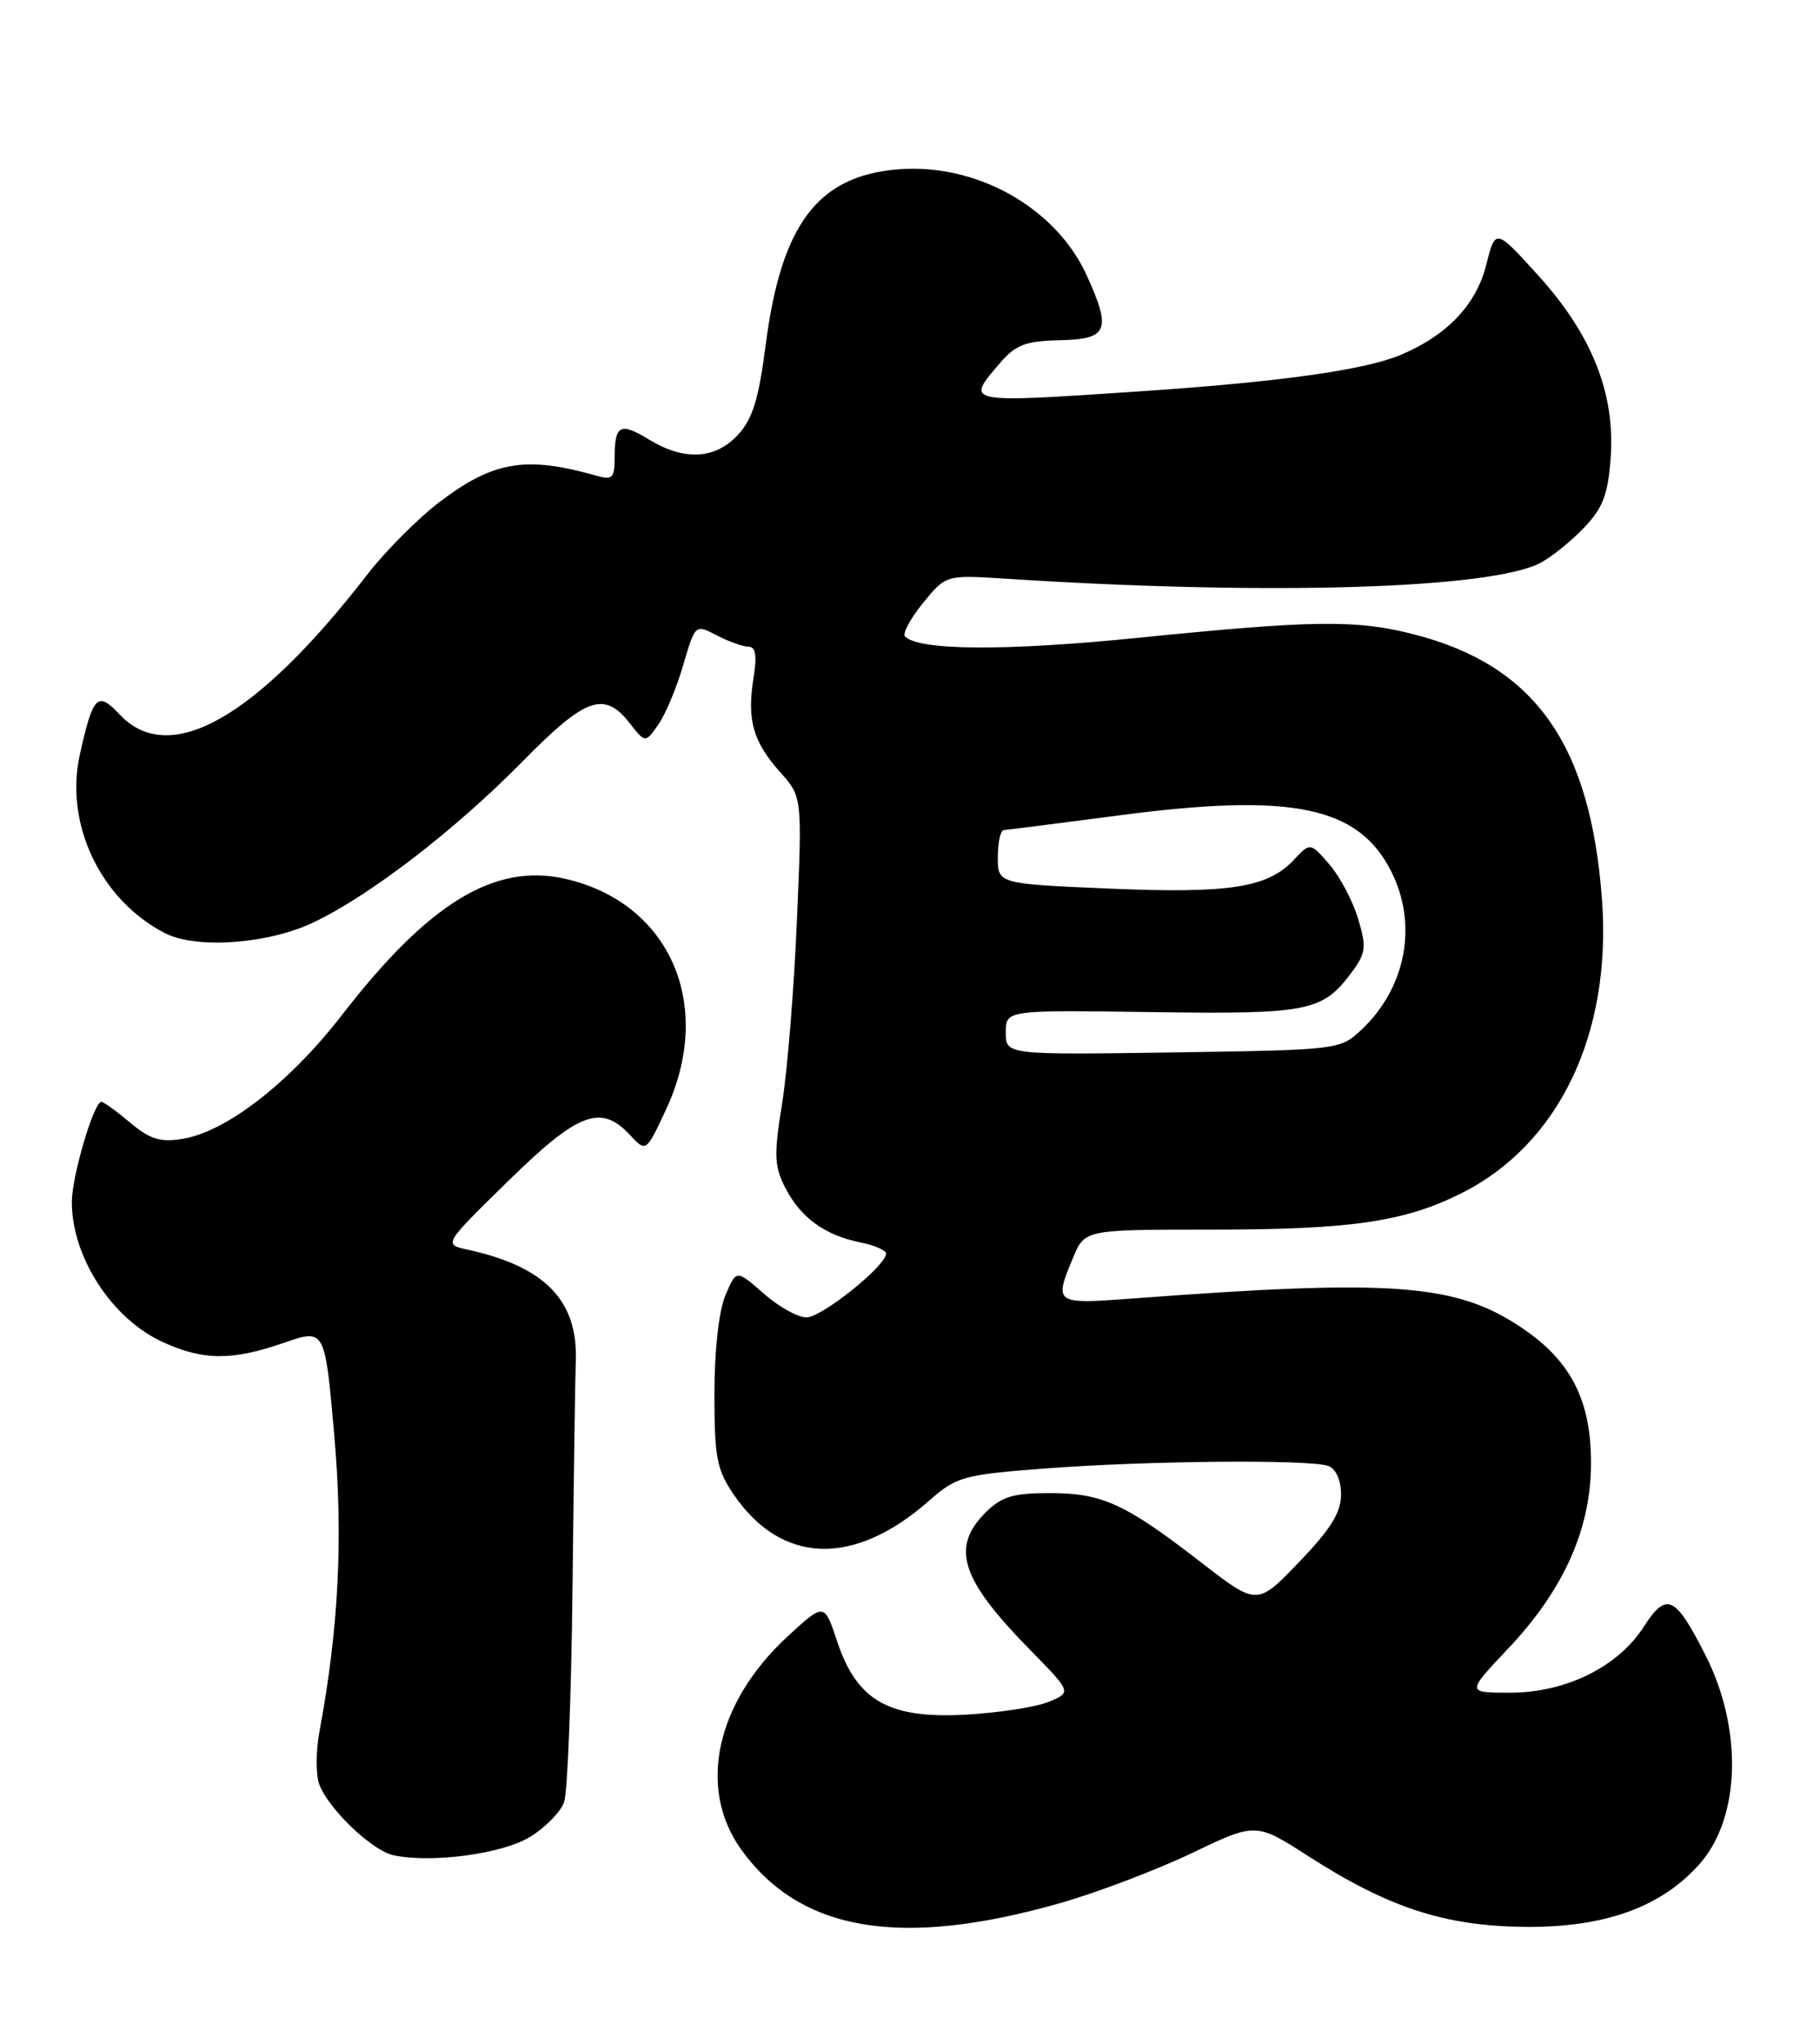 <?xml version="1.0" encoding="UTF-8" standalone="no"?>
<!DOCTYPE svg PUBLIC "-//W3C//DTD SVG 1.1//EN" "http://www.w3.org/Graphics/SVG/1.1/DTD/svg11.dtd" >
<svg xmlns="http://www.w3.org/2000/svg" xmlns:xlink="http://www.w3.org/1999/xlink" version="1.1" viewBox="0 0 228 256">
 <g >
 <path fill="currentColor"
d=" M 132.89 238.33 C 137.50 237.01 144.89 234.20 149.31 232.09 C 157.33 228.25 157.33 228.25 163.91 232.48 C 173.95 238.93 180.97 241.22 191.00 241.33 C 201.03 241.43 208.16 238.86 212.96 233.40 C 218.04 227.61 218.34 216.55 213.66 207.32 C 209.85 199.80 208.78 199.31 205.91 203.76 C 202.67 208.79 196.14 212.00 189.14 212.00 C 183.71 212.00 183.71 212.00 188.91 206.50 C 195.81 199.21 199.24 191.65 199.31 183.55 C 199.39 175.55 196.89 170.54 190.76 166.38 C 182.48 160.76 174.67 160.16 141.75 162.64 C 132.11 163.36 132.01 163.30 134.45 157.47 C 135.90 154.00 135.90 154.00 151.90 154.00 C 169.28 154.00 175.99 153.02 183.13 149.42 C 195.32 143.28 201.92 129.48 200.69 112.70 C 199.27 93.26 192.32 83.40 177.29 79.49 C 170.01 77.59 164.64 77.65 142.50 79.89 C 126.02 81.55 115.16 81.49 113.38 79.72 C 113.03 79.36 114.04 77.48 115.62 75.53 C 118.50 72.00 118.50 72.00 126.00 72.48 C 158.76 74.60 186.71 73.78 192.97 70.50 C 194.36 69.77 196.82 67.79 198.44 66.09 C 200.83 63.58 201.45 61.93 201.78 57.25 C 202.34 49.22 199.40 41.87 192.65 34.44 C 187.34 28.59 187.34 28.59 186.18 33.20 C 184.93 38.17 181.25 42.03 175.44 44.46 C 170.92 46.35 160.26 47.84 143.00 49.00 C 120.62 50.50 120.90 50.56 125.32 45.42 C 127.25 43.17 128.51 42.70 132.81 42.61 C 138.80 42.48 139.26 41.36 136.14 34.49 C 132.27 25.99 122.31 20.40 112.48 21.21 C 102.43 22.04 97.86 28.11 95.92 43.21 C 95.05 49.98 94.28 52.48 92.45 54.46 C 89.60 57.53 85.73 57.74 81.34 55.07 C 77.70 52.85 77.00 53.21 77.00 57.28 C 77.00 59.87 76.72 60.15 74.75 59.59 C 65.91 57.08 61.88 57.73 55.17 62.79 C 52.46 64.83 48.32 68.97 45.98 72.00 C 32.04 90.01 21.21 96.11 14.98 89.48 C 12.21 86.53 11.66 87.08 10.01 94.47 C 8.05 103.18 12.61 112.74 20.68 116.88 C 24.61 118.89 33.64 118.23 39.31 115.51 C 46.45 112.09 57.07 103.91 65.58 95.25 C 73.37 87.34 75.69 86.52 78.85 90.53 C 80.84 93.07 80.84 93.07 82.45 90.78 C 83.34 89.53 84.75 86.18 85.58 83.33 C 87.09 78.17 87.09 78.17 89.80 79.58 C 91.28 80.35 93.07 80.99 93.76 80.99 C 94.67 81.00 94.85 82.10 94.39 84.95 C 93.56 90.15 94.34 92.90 97.71 96.68 C 100.50 99.80 100.50 99.80 99.83 115.33 C 99.47 123.88 98.63 134.20 97.97 138.27 C 96.93 144.71 96.99 146.08 98.41 148.83 C 100.33 152.53 103.36 154.72 107.80 155.61 C 109.56 155.96 111.00 156.59 111.00 157.01 C 111.00 158.54 102.94 165.00 101.03 165.00 C 99.95 165.00 97.53 163.65 95.66 162.00 C 92.24 159.00 92.24 159.00 90.87 162.25 C 90.05 164.20 89.50 169.14 89.50 174.57 C 89.50 182.57 89.79 184.08 91.95 187.23 C 97.93 195.95 106.97 196.24 116.34 188.00 C 119.84 184.93 120.63 184.71 130.77 183.93 C 143.57 182.94 164.20 182.76 166.42 183.61 C 167.37 183.97 168.00 185.40 168.00 187.19 C 168.00 189.43 166.69 191.54 162.74 195.64 C 157.49 201.11 157.49 201.11 150.49 195.70 C 140.97 188.32 138.08 187.00 131.50 187.00 C 126.90 187.00 125.48 187.43 123.45 189.45 C 119.09 193.82 120.37 197.79 128.95 206.54 C 134.26 211.95 134.26 211.95 131.38 213.14 C 129.80 213.80 125.12 214.52 121.00 214.75 C 111.35 215.29 107.35 213.01 104.88 205.59 C 103.26 200.72 103.26 200.72 98.68 204.94 C 89.65 213.27 87.33 224.01 92.90 231.71 C 100.33 241.96 112.90 244.04 132.89 238.33 Z  M 66.42 230.05 C 68.33 228.87 70.25 226.91 70.67 225.70 C 71.10 224.49 71.57 212.47 71.72 199.00 C 71.87 185.53 72.05 172.68 72.13 170.47 C 72.40 162.86 68.27 158.62 58.53 156.50 C 55.56 155.85 55.56 155.85 63.65 147.93 C 72.45 139.30 75.28 138.23 78.93 142.16 C 80.94 144.32 80.94 144.32 83.46 138.91 C 89.55 125.84 83.89 113.00 70.74 110.05 C 61.92 108.08 53.68 113.11 42.85 127.11 C 36.32 135.56 28.37 141.74 22.89 142.63 C 20.08 143.09 18.78 142.69 16.30 140.60 C 14.60 139.17 12.98 138.00 12.70 138.00 C 11.75 138.00 9.00 147.33 9.00 150.56 C 9.00 157.47 14.04 165.20 20.42 168.10 C 25.50 170.41 29.08 170.43 35.60 168.17 C 40.70 166.41 40.70 166.41 41.86 179.60 C 43.01 192.51 42.44 203.89 40.01 216.93 C 39.56 219.37 39.56 222.34 40.01 223.52 C 41.17 226.58 46.61 231.77 49.26 232.35 C 54.01 233.39 62.96 232.19 66.42 230.05 Z  M 126.00 129.31 C 126.00 126.50 126.00 126.50 144.25 126.76 C 163.95 127.04 165.68 126.69 169.32 121.79 C 171.12 119.37 171.21 118.63 170.13 115.05 C 169.47 112.84 167.85 109.78 166.54 108.26 C 164.14 105.50 164.14 105.50 162.08 107.70 C 158.80 111.19 154.02 111.93 138.92 111.29 C 125.00 110.69 125.00 110.69 125.00 107.35 C 125.00 105.51 125.34 103.98 125.75 103.96 C 126.16 103.94 132.59 103.12 140.04 102.14 C 161.81 99.27 170.11 100.96 174.25 109.07 C 177.66 115.76 176.17 123.71 170.52 129.00 C 167.87 131.48 167.67 131.50 146.92 131.81 C 126.00 132.11 126.00 132.11 126.00 129.31 Z "/>
</g>
</svg>